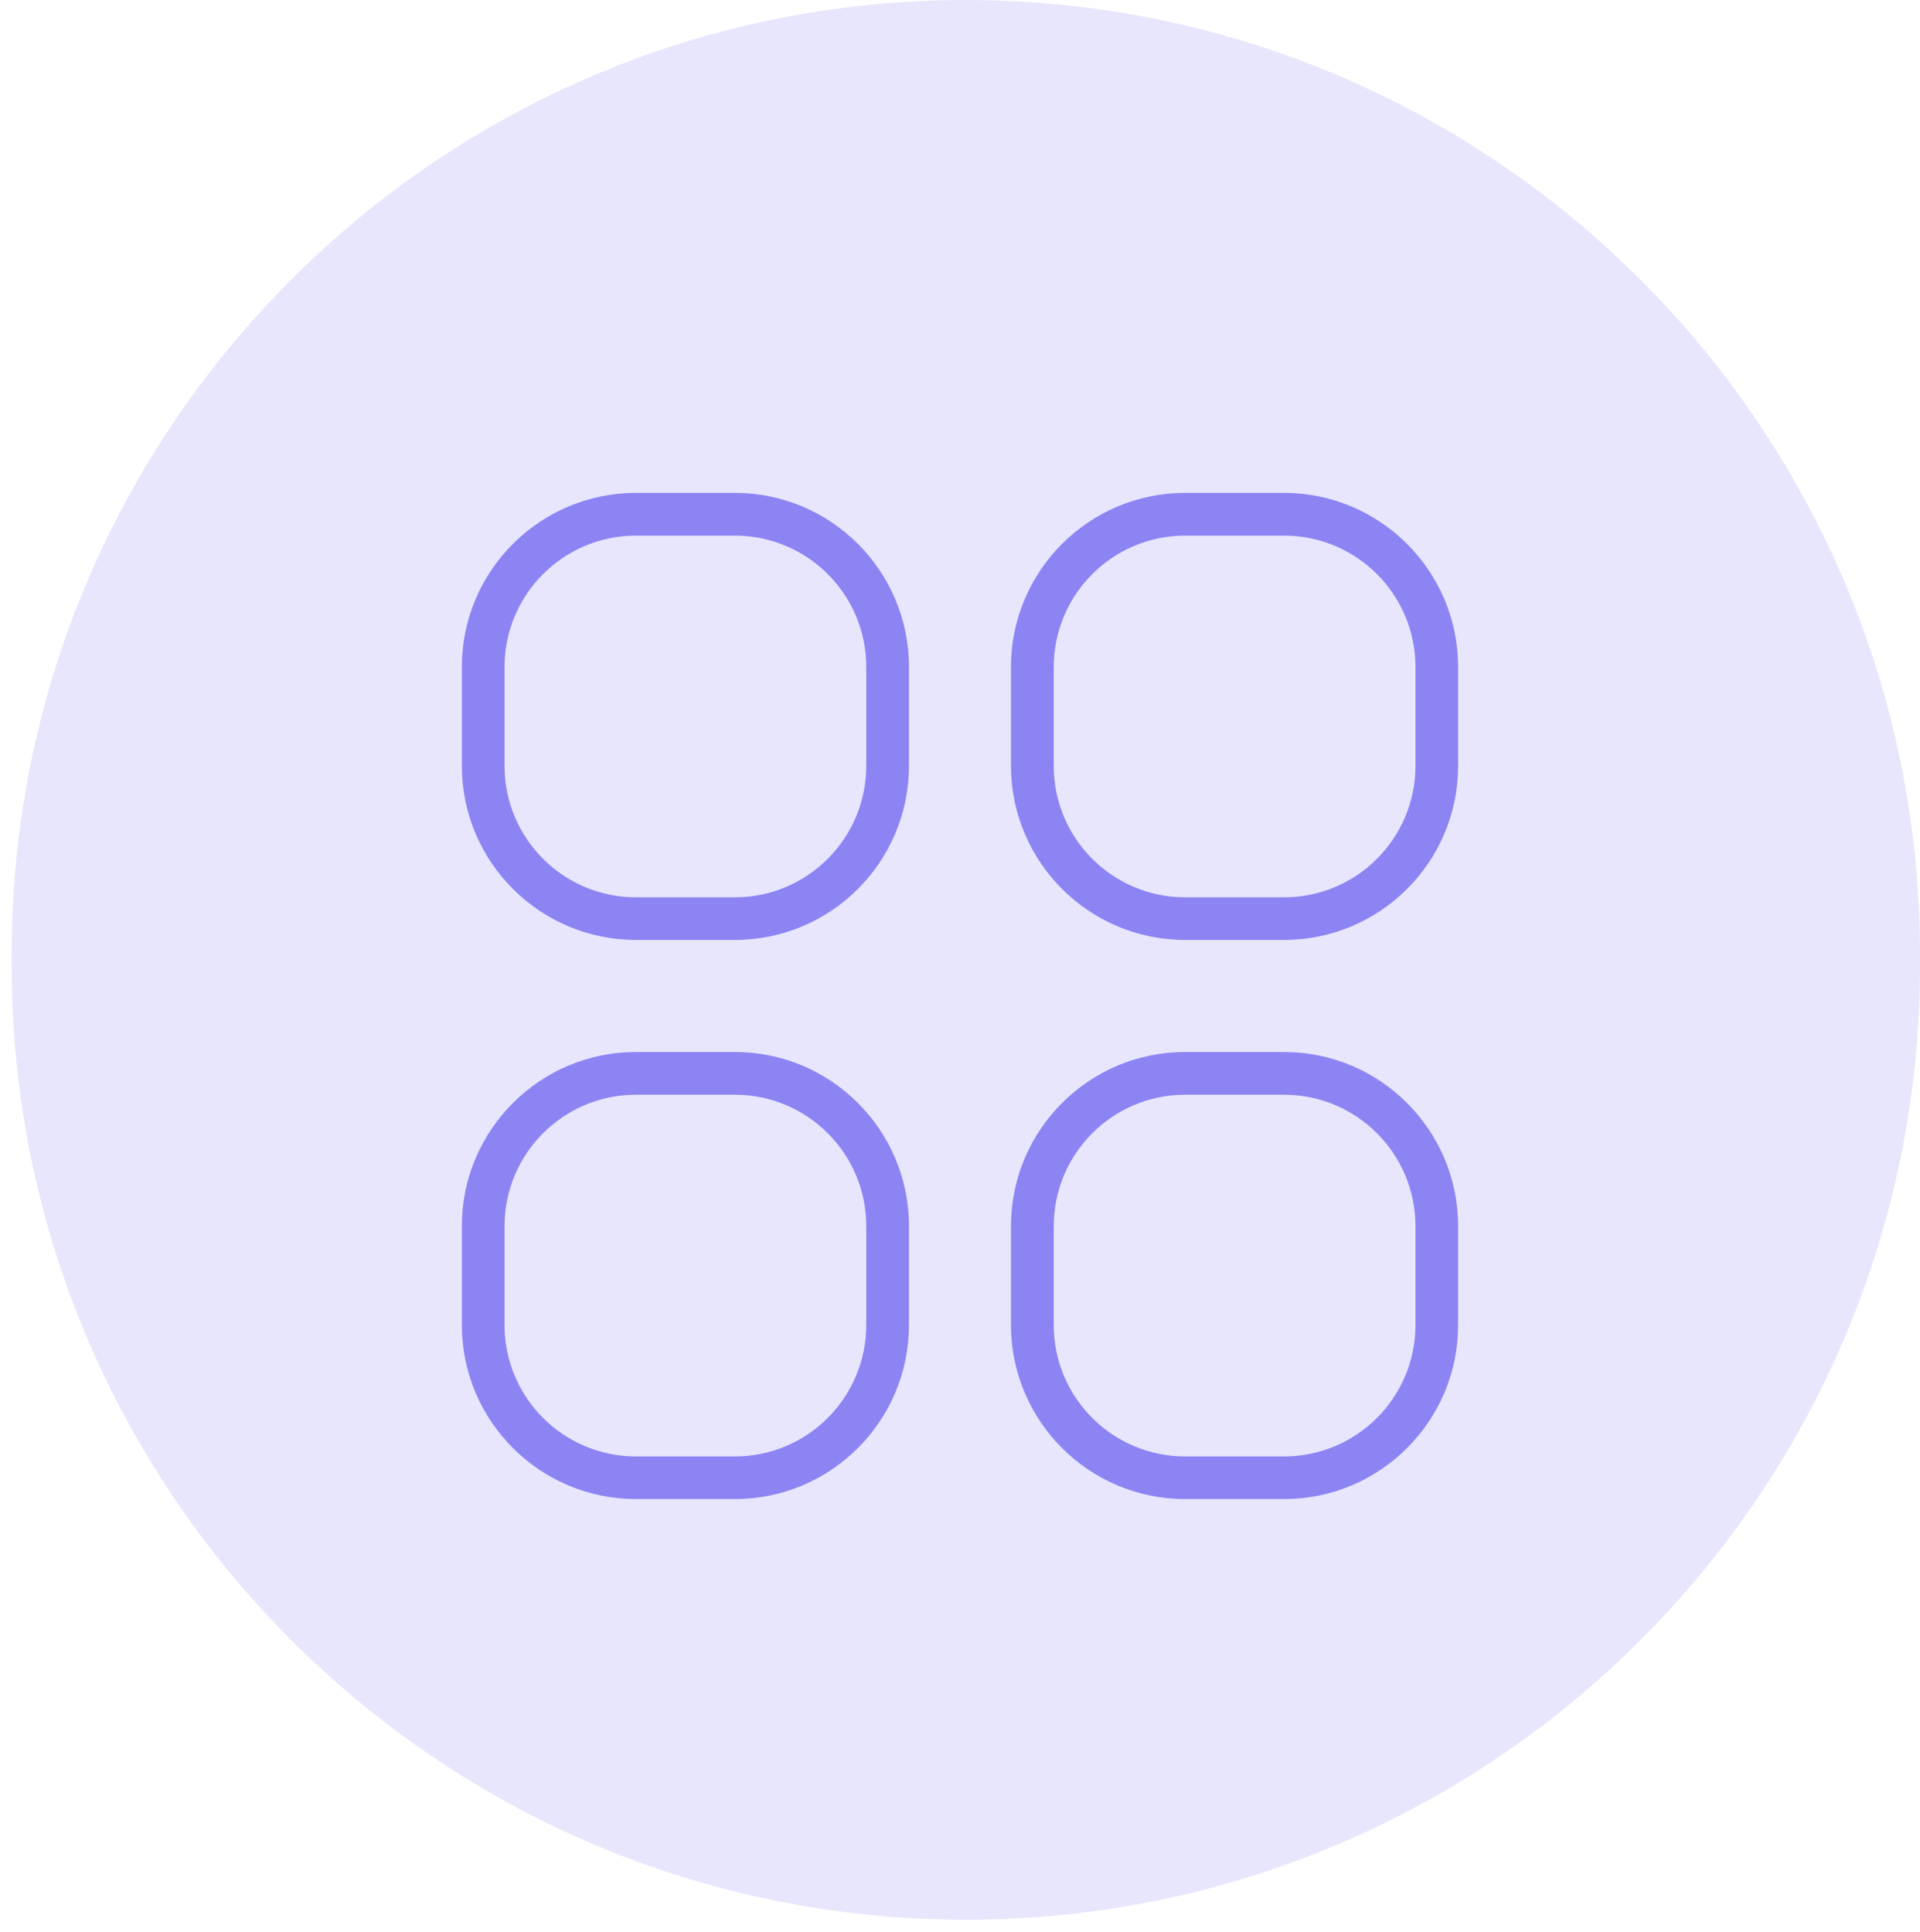 <svg xmlns="http://www.w3.org/2000/svg" xmlns:xlink="http://www.w3.org/1999/xlink" width="40" height="40.258" viewBox="0 0 40 40.258">
  <defs>
    <rect id="rect-2" width="24" height="24" x="8" y="8.495"/>
    <mask id="mask-3" maskContentUnits="userSpaceOnUse" maskUnits="userSpaceOnUse">
      <rect width="40" height="40.258" x="0" y="0" fill="black"/>
      <use fill="white" xlink:href="#rect-2"/>
    </mask>
  </defs>
  <g transform="translate(0 .258)">
    <g opacity=".2">
      <path fill="rgb(140,132,243)" fill-rule="evenodd" d="M20.121-.258C31.092-.258 40 8.65 40 19.622v.242c2.3e-7 10.972-8.908 19.879-19.879 19.879h-4.2e-7C9.149 39.742.242 30.835.242 19.863v-.242C.242 8.65 9.149-.257 20.121-.258z"/>
    </g>
    <g>
      <use fill="none" xlink:href="#rect-2"/>
      <g mask="url(#mask-3)">
        <path fill="rgb(140,132,243)" fill-rule="evenodd" d="M13.248 19.327h2.063c1.999 0 3.625-1.626 3.626-3.626v-2.063c0-1.999-1.626-3.626-3.626-3.626h-2.063c-1.999 0-3.626 1.626-3.626 3.626v2.063c0 1.999 1.626 3.626 3.626 3.626zm-2.737-5.688c.002-1.511 1.226-2.735 2.737-2.737h2.063c1.511.002 2.735 1.226 2.736 2.737v2.063c-.002 1.511-1.226 2.735-2.736 2.737h-2.063c-1.511-.002-2.735-1.226-2.737-2.737v-2.063z"/>
        <path fill="rgb(140,132,243)" fill-rule="evenodd" d="M24.689 19.327h2.063c1.999 0 3.626-1.626 3.625-3.626v-2.063c0-1.999-1.626-3.626-3.626-3.626h-2.063c-1.999 0-3.626 1.626-3.626 3.626v2.063c0 1.999 1.626 3.626 3.626 3.626zm-2.736-5.688c.002-1.511 1.226-2.735 2.736-2.737h2.063c1.511.002 2.735 1.226 2.737 2.737v2.063c-.002 1.511-1.226 2.735-2.737 2.737h-2.063c-1.511-.002-2.735-1.226-2.736-2.737v-2.063z"/>
        <path fill="rgb(140,132,243)" fill-rule="evenodd" d="M13.248 30.977h2.063c1.999 0 3.625-1.626 3.626-3.626v-2.063c0-1.999-1.626-3.626-3.626-3.626h-2.063c-1.999 0-3.626 1.626-3.626 3.626v2.063c0 1.999 1.626 3.626 3.626 3.626zm-2.737-5.688c.002-1.511 1.226-2.735 2.737-2.737h2.063c1.511.002 2.735 1.226 2.736 2.737v2.063c-.002 1.511-1.226 2.735-2.736 2.737h-2.063c-1.511-.002-2.735-1.226-2.737-2.737v-2.063z"/>
        <path fill="rgb(140,132,243)" fill-rule="evenodd" d="M24.689 30.977h2.063c1.999 0 3.626-1.626 3.625-3.626v-2.063c0-1.999-1.626-3.626-3.626-3.626h-2.063c-1.999 0-3.626 1.626-3.626 3.626v2.063c0 1.999 1.626 3.626 3.626 3.626zm-2.736-5.688c.002-1.511 1.226-2.735 2.736-2.737h2.063c1.511.002 2.735 1.226 2.737 2.737v2.063c-.002 1.511-1.226 2.735-2.737 2.737h-2.063c-1.511-.002-2.735-1.226-2.736-2.737v-2.063z"/>
      </g>
    </g>
  </g>
</svg>
